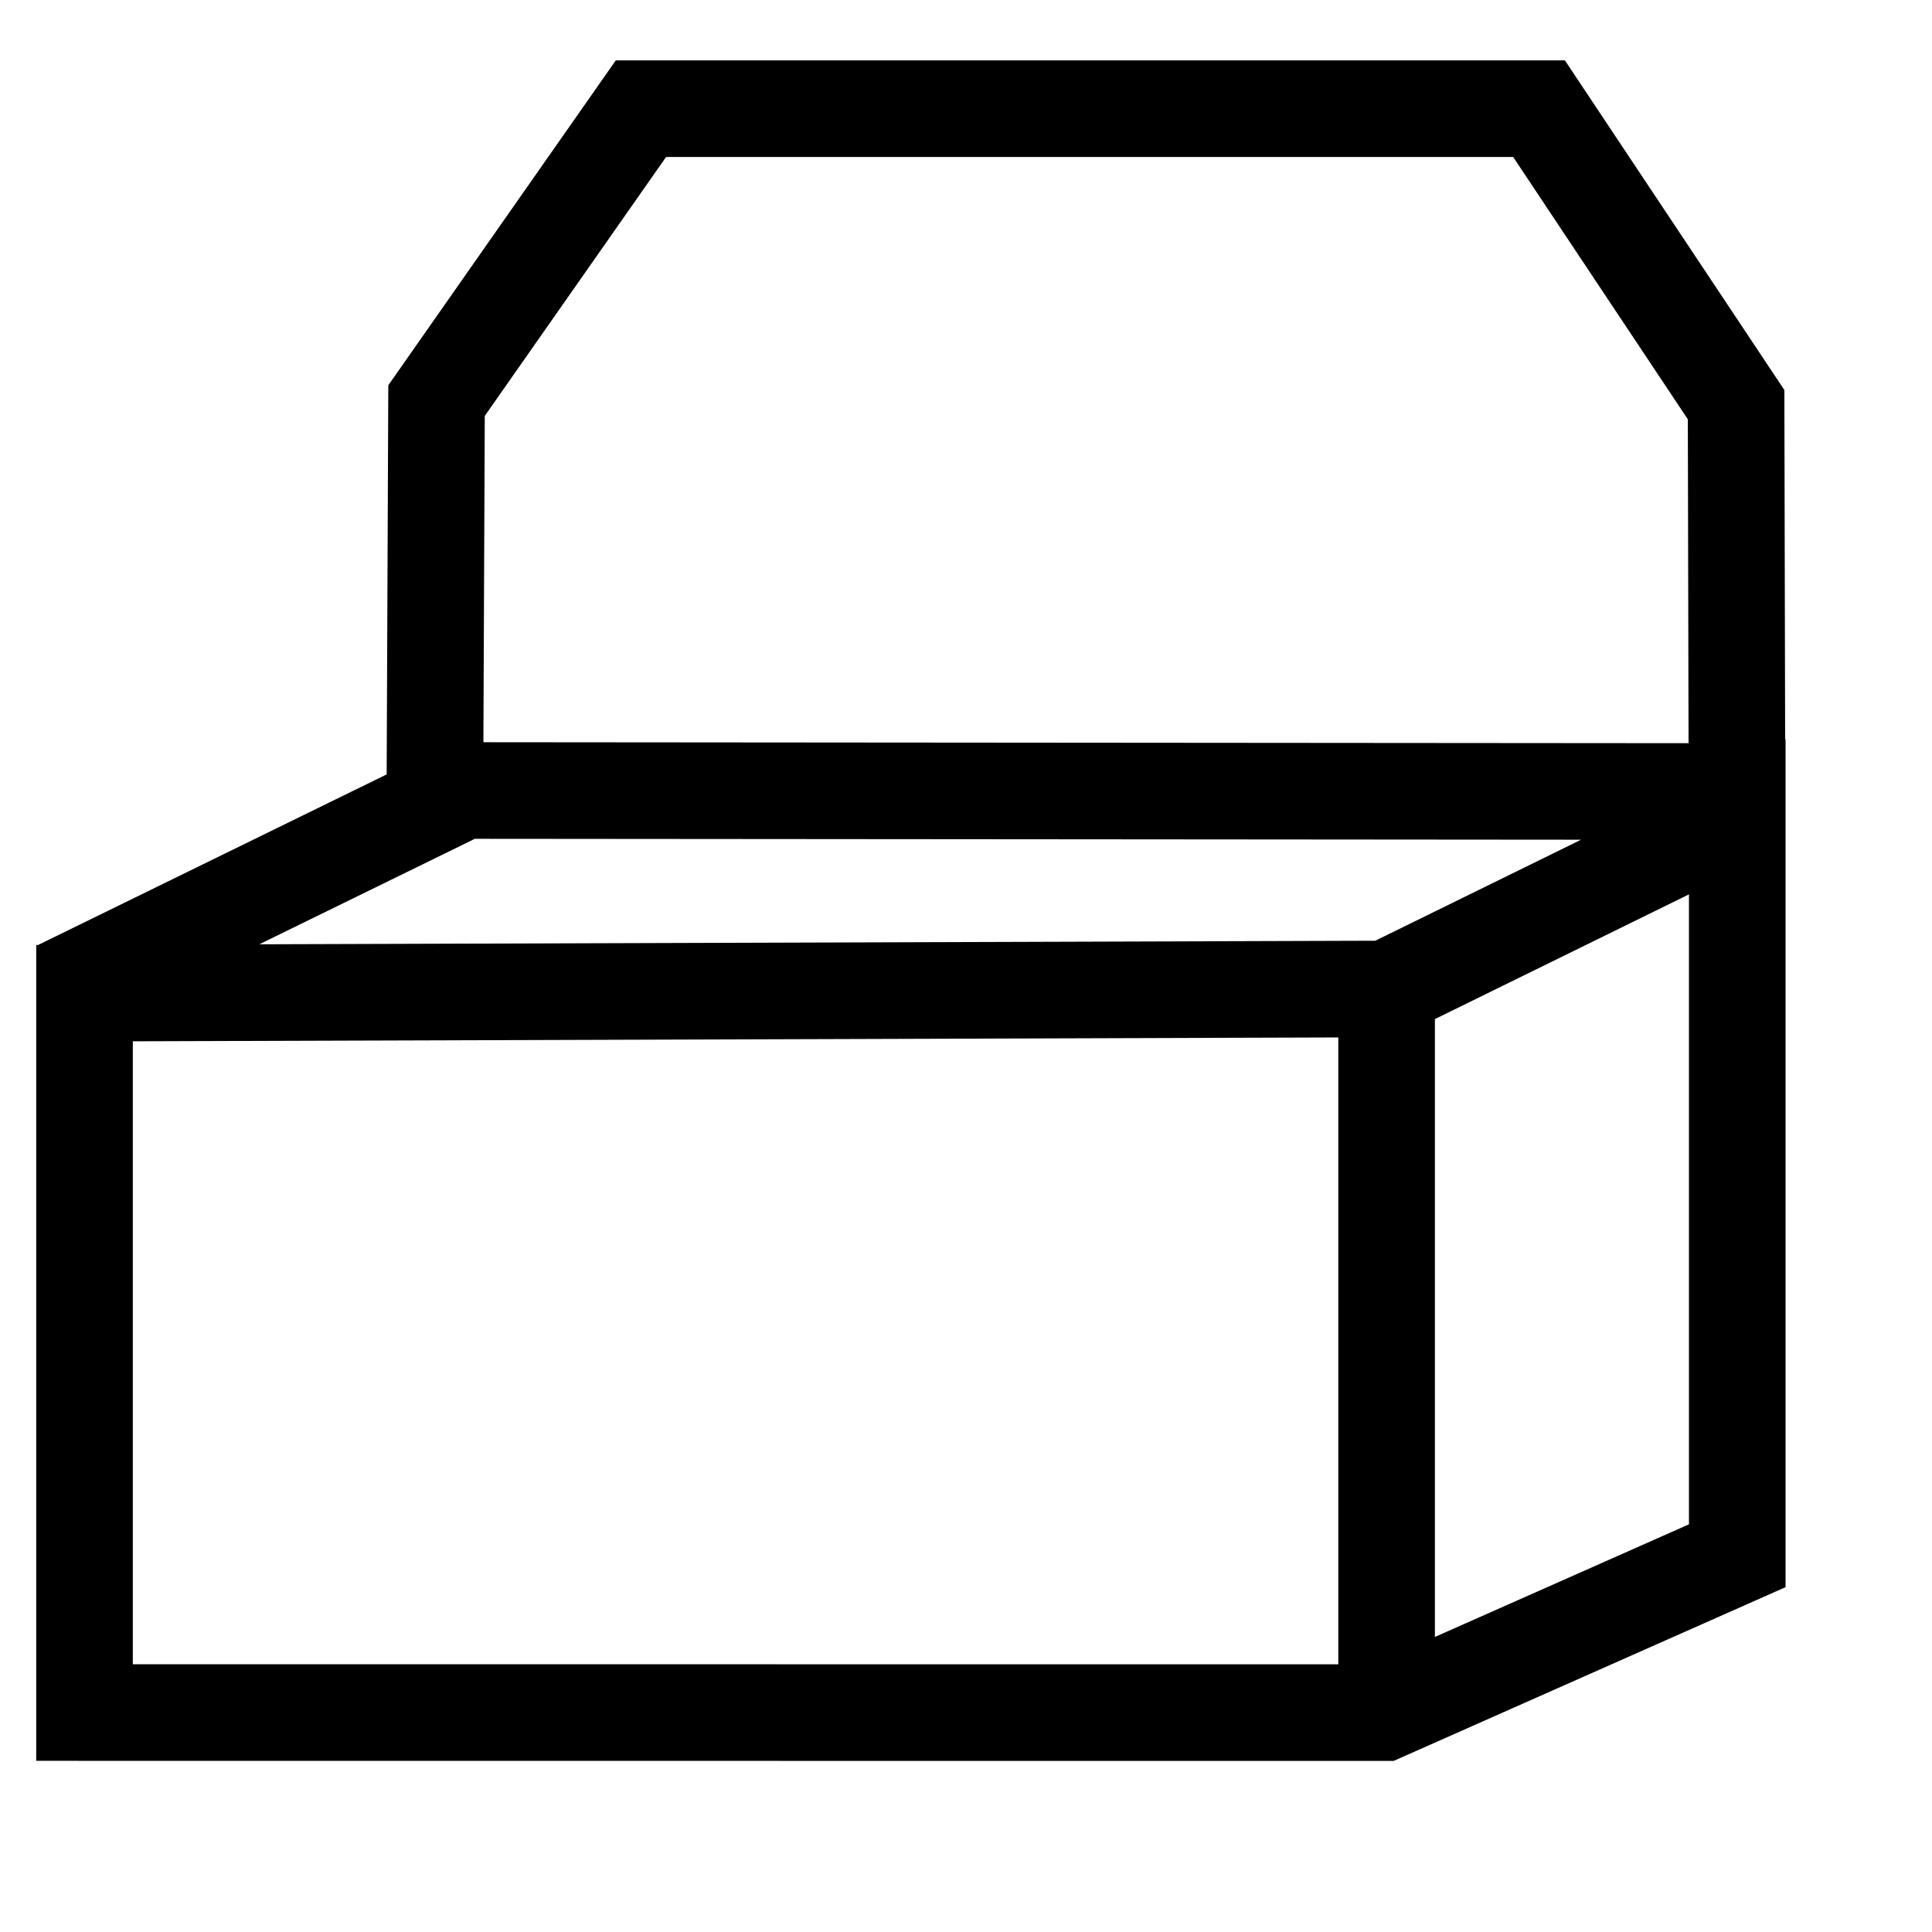 <svg viewBox="0 0 20 20" xmlns="http://www.w3.org/2000/svg">
    <path fill="none" stroke="currentColor"
          d="M 14.354 10.238 L 14.354 17.73 M 4.778 8.194 L 0.601 10.238 M 4.502 8.183 L 4.519 4.147 L 6.635 1.125 L 8.38 1.125 L 15.932 1.125 L 17.972 4.189 L 17.981 8.194 L 4.502 8.183 Z M 14.354 10.238 L 17.984 8.456 L 17.984 16.105 L 14.321 17.729 L 0.875 17.728 L 0.875 10.281 L 14.354 10.238 Z"></path>
</svg>
